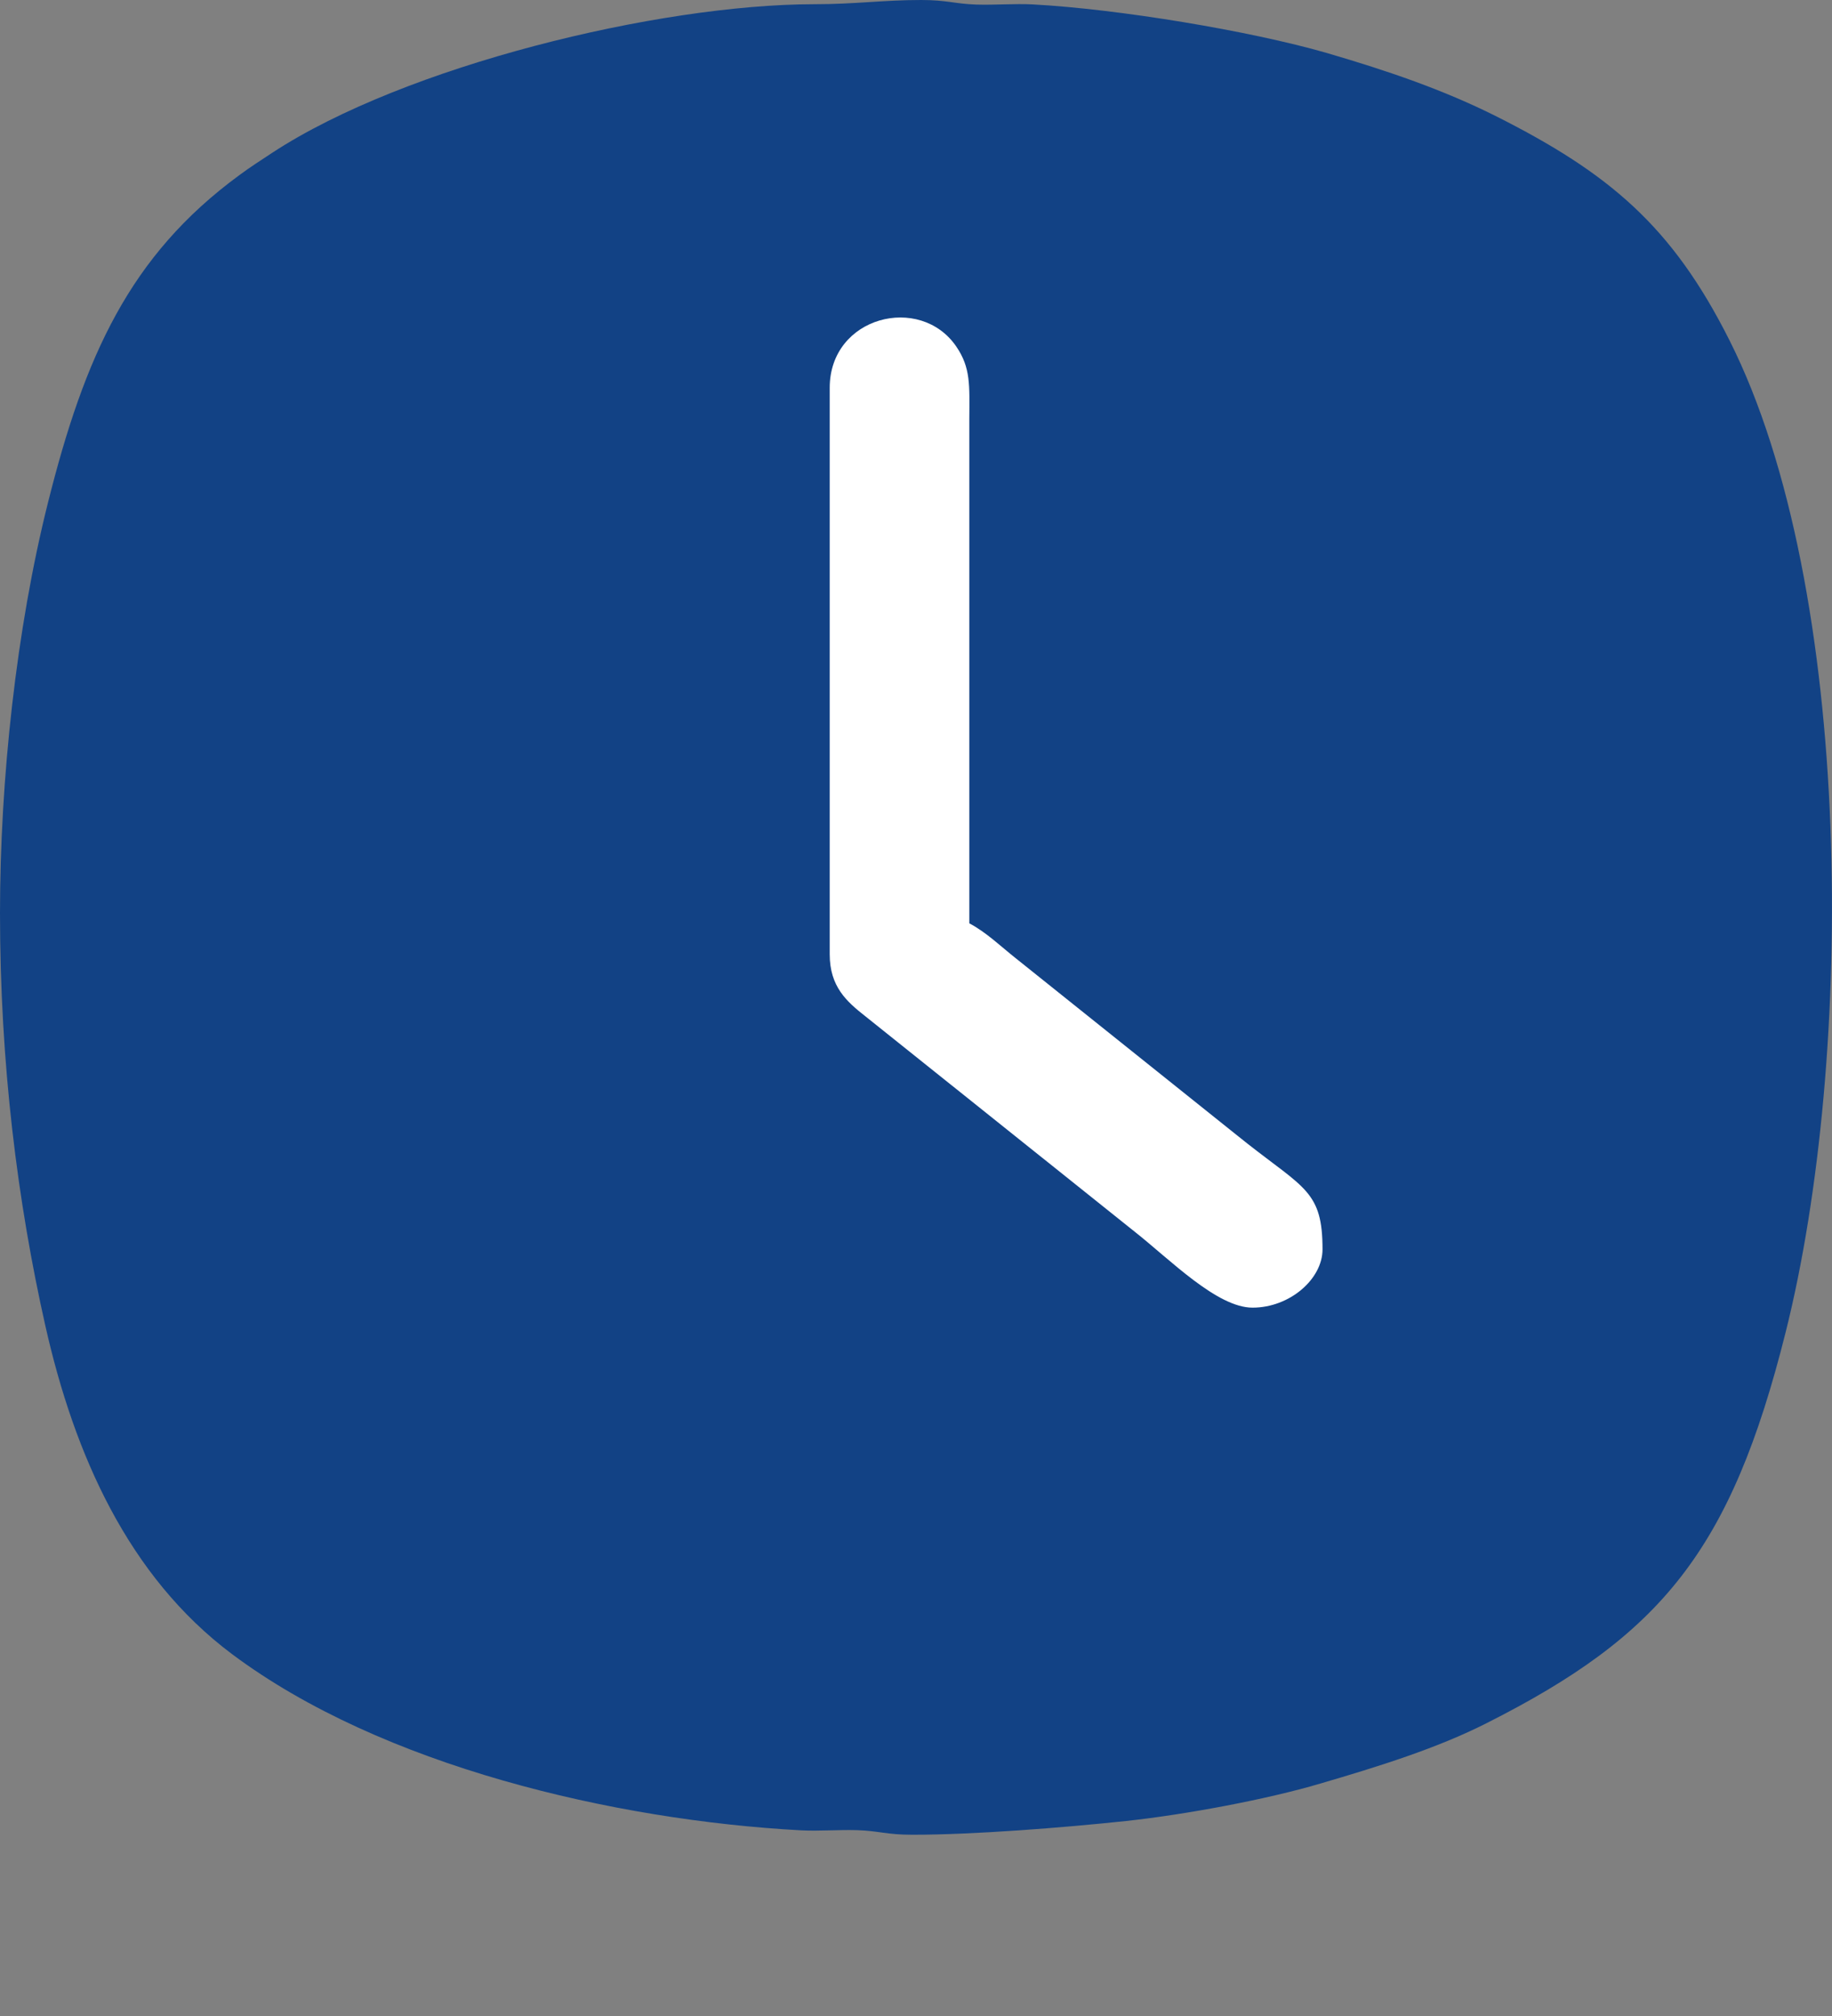 <svg width="10" height="11" viewBox="0 0 10 11" fill="none" xmlns="http://www.w3.org/2000/svg">
<rect x="0" y="0" width="10" height="11" fill="#808080" stroke="none"/>
<g id="Vector">
<path fill-rule="evenodd" clip-rule="evenodd" d="M0 4.982C0 5.802 0.095 6.557 0.248 7.236C0.406 7.937 0.7 8.601 1.266 9.025C2.084 9.637 3.356 9.932 4.373 9.987C4.471 9.992 4.579 9.983 4.678 9.986C4.799 9.99 4.838 10.011 4.981 10.011C5.314 10.011 5.797 9.973 6.147 9.936C6.478 9.9 6.915 9.818 7.206 9.732C7.524 9.639 7.845 9.539 8.115 9.402C9.066 8.922 9.448 8.463 9.747 7.269C10.124 5.767 10.124 3.213 9.44 1.856C9.128 1.236 8.787 0.946 8.162 0.632C7.877 0.49 7.581 0.388 7.242 0.289C6.823 0.168 6.104 0.049 5.636 0.024C5.538 0.019 5.43 0.028 5.331 0.025C5.21 0.021 5.171 0 5.028 1.54879e-06C4.818 -0 4.672 0.023 4.443 0.023C3.594 0.024 2.211 0.359 1.487 0.833C1.419 0.878 1.368 0.91 1.306 0.956C0.707 1.395 0.462 1.944 0.262 2.742C0.089 3.431 0 4.255 0 4.982V4.982Z" fill="#124285"/>
<path fill-rule="evenodd" clip-rule="evenodd" d="M4.529 5.207V2.116C4.529 1.726 5.023 1.602 5.22 1.891C5.299 2.007 5.292 2.101 5.291 2.285V5.038C5.384 5.087 5.464 5.165 5.545 5.229L6.804 6.236C7.122 6.486 7.219 6.502 7.219 6.817C7.219 6.979 7.04 7.135 6.837 7.135C6.643 7.135 6.387 6.873 6.193 6.72L4.722 5.544C4.622 5.465 4.529 5.384 4.529 5.207Z" fill="white"/>
</g>
</svg>
